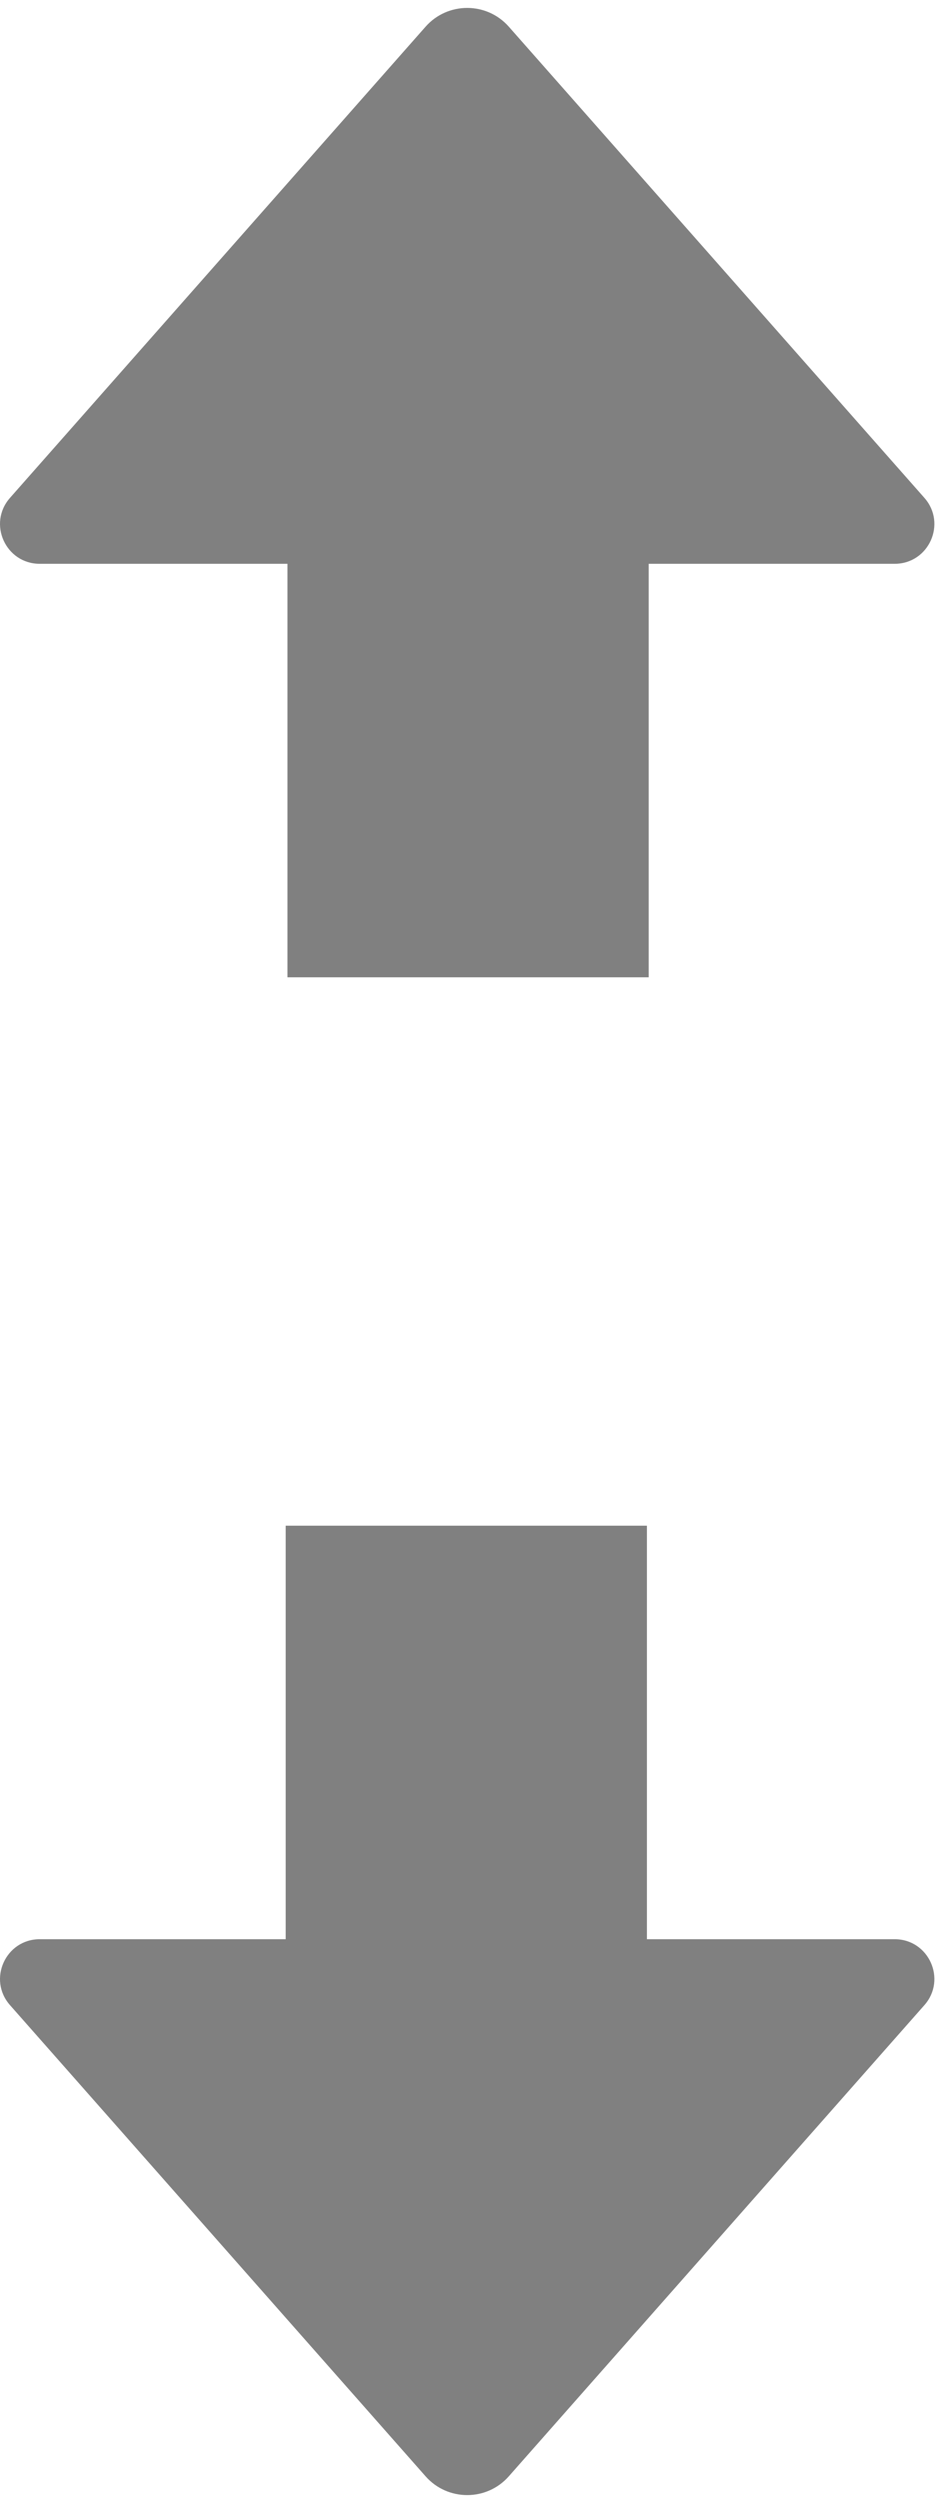 <svg width="118" height="315" viewBox="0 0 118 315" fill="none" xmlns="http://www.w3.org/2000/svg">
<path d="M64.147 3.366C61.36 0.209 56.436 0.209 53.65 3.366L1.261 62.734C-1.588 65.963 0.704 71.042 5.01 71.042H36.24V123.146H81.779V71.042H112.787C117.093 71.042 119.385 65.963 116.536 62.734L64.147 3.366Z" fill="#808080"/>
<path d="M53.65 312.026C56.436 315.184 61.36 315.184 64.147 312.026L116.536 252.658C119.385 249.43 117.093 244.35 112.787 244.35H81.556L81.556 192.246L36.017 192.246L36.017 244.35H5.01C0.704 244.35 -1.588 249.43 1.261 252.658L53.65 312.026Z" fill="#808080"/>
</svg>
